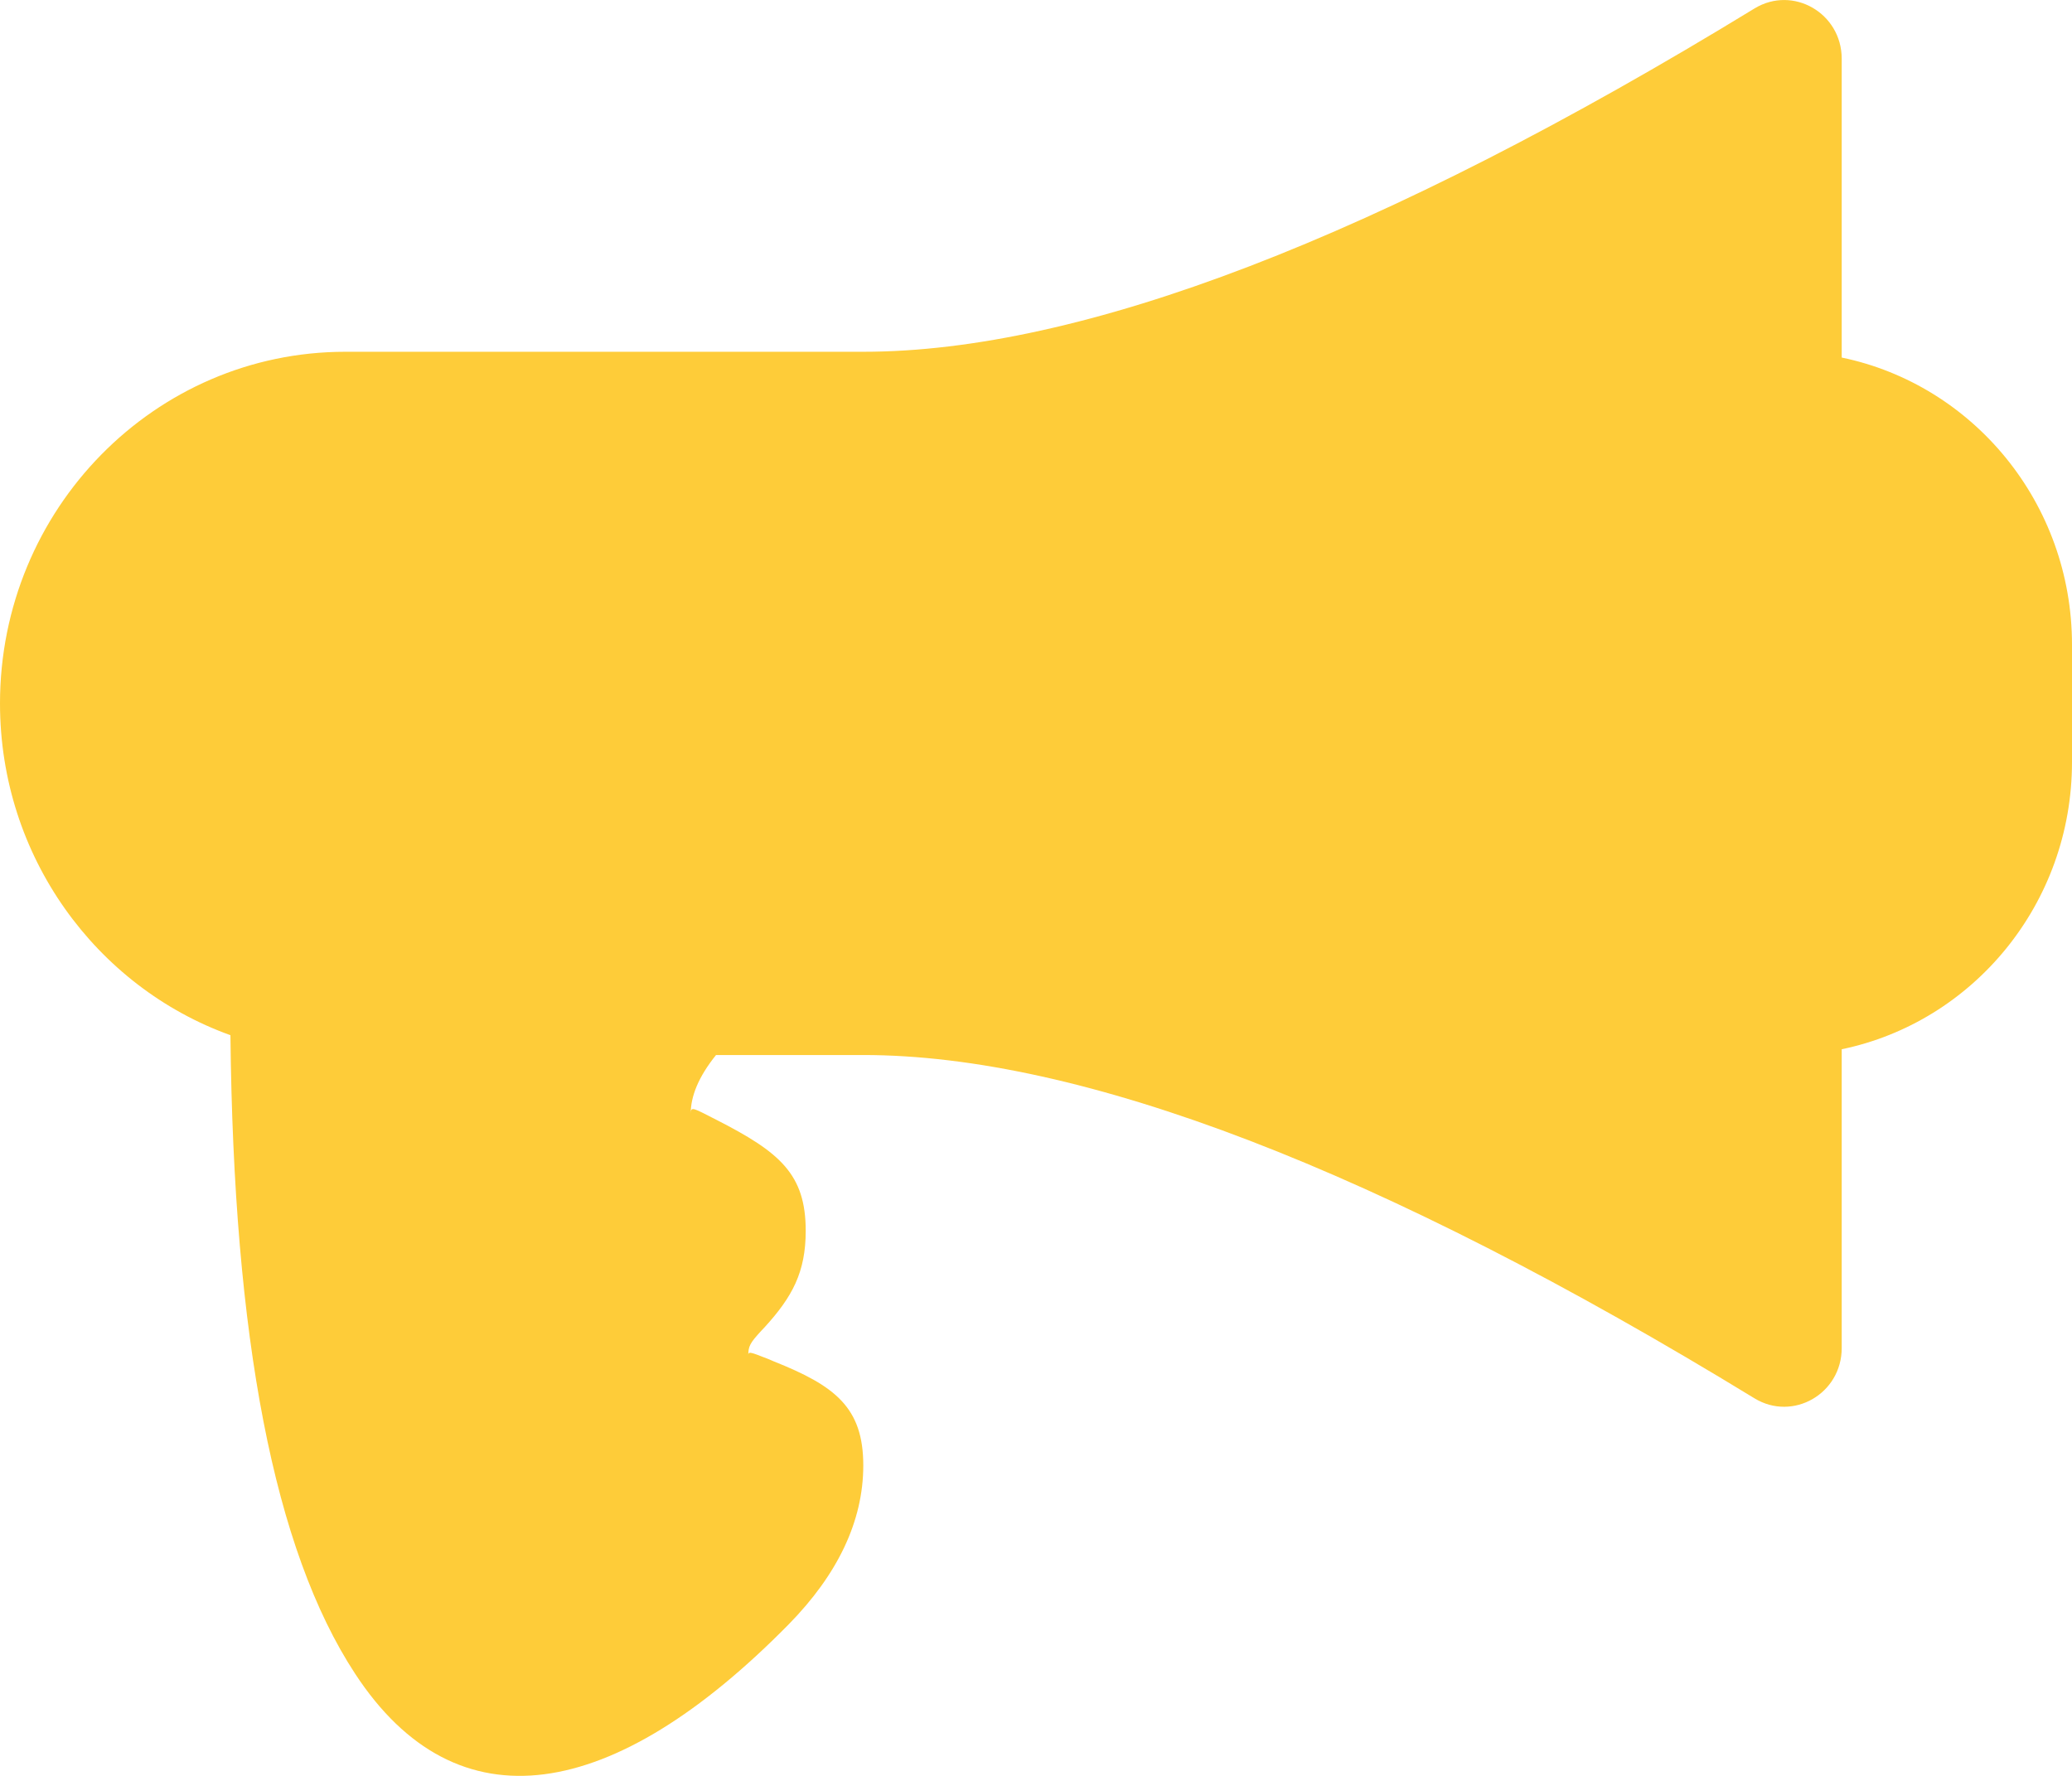 <svg width="14" height="12" viewBox="0 0 14 12" fill="none" xmlns="http://www.w3.org/2000/svg">
<path d="M1.557 6.995C0.65 6.669 0 5.788 0 4.753C0 3.441 1.045 2.377 2.333 2.377H5.833C7.304 2.377 9.318 1.608 11.855 0.057C12.115 -0.101 12.444 0.089 12.444 0.397V2.416C13.332 2.6 14 3.399 14 4.357V5.149C14 6.107 13.332 6.906 12.444 7.09V9.109C12.444 9.417 12.115 9.607 11.855 9.449C9.318 7.899 7.304 7.129 5.833 7.129H4.838C4.719 7.277 4.667 7.408 4.667 7.525C4.667 7.472 4.687 7.489 4.841 7.567C5.27 7.786 5.444 7.934 5.444 8.317C5.444 8.596 5.354 8.763 5.165 8.97L5.145 8.991C5.066 9.077 5.056 9.096 5.056 9.162C5.056 9.13 5.061 9.132 5.198 9.186C5.213 9.192 5.213 9.192 5.228 9.199C5.642 9.364 5.833 9.51 5.833 9.902C5.833 10.282 5.657 10.641 5.331 10.974C4.144 12.182 3.087 12.361 2.399 11.309C1.85 10.471 1.578 9.039 1.557 6.995Z" fill="#FECC39"/>
</svg>
